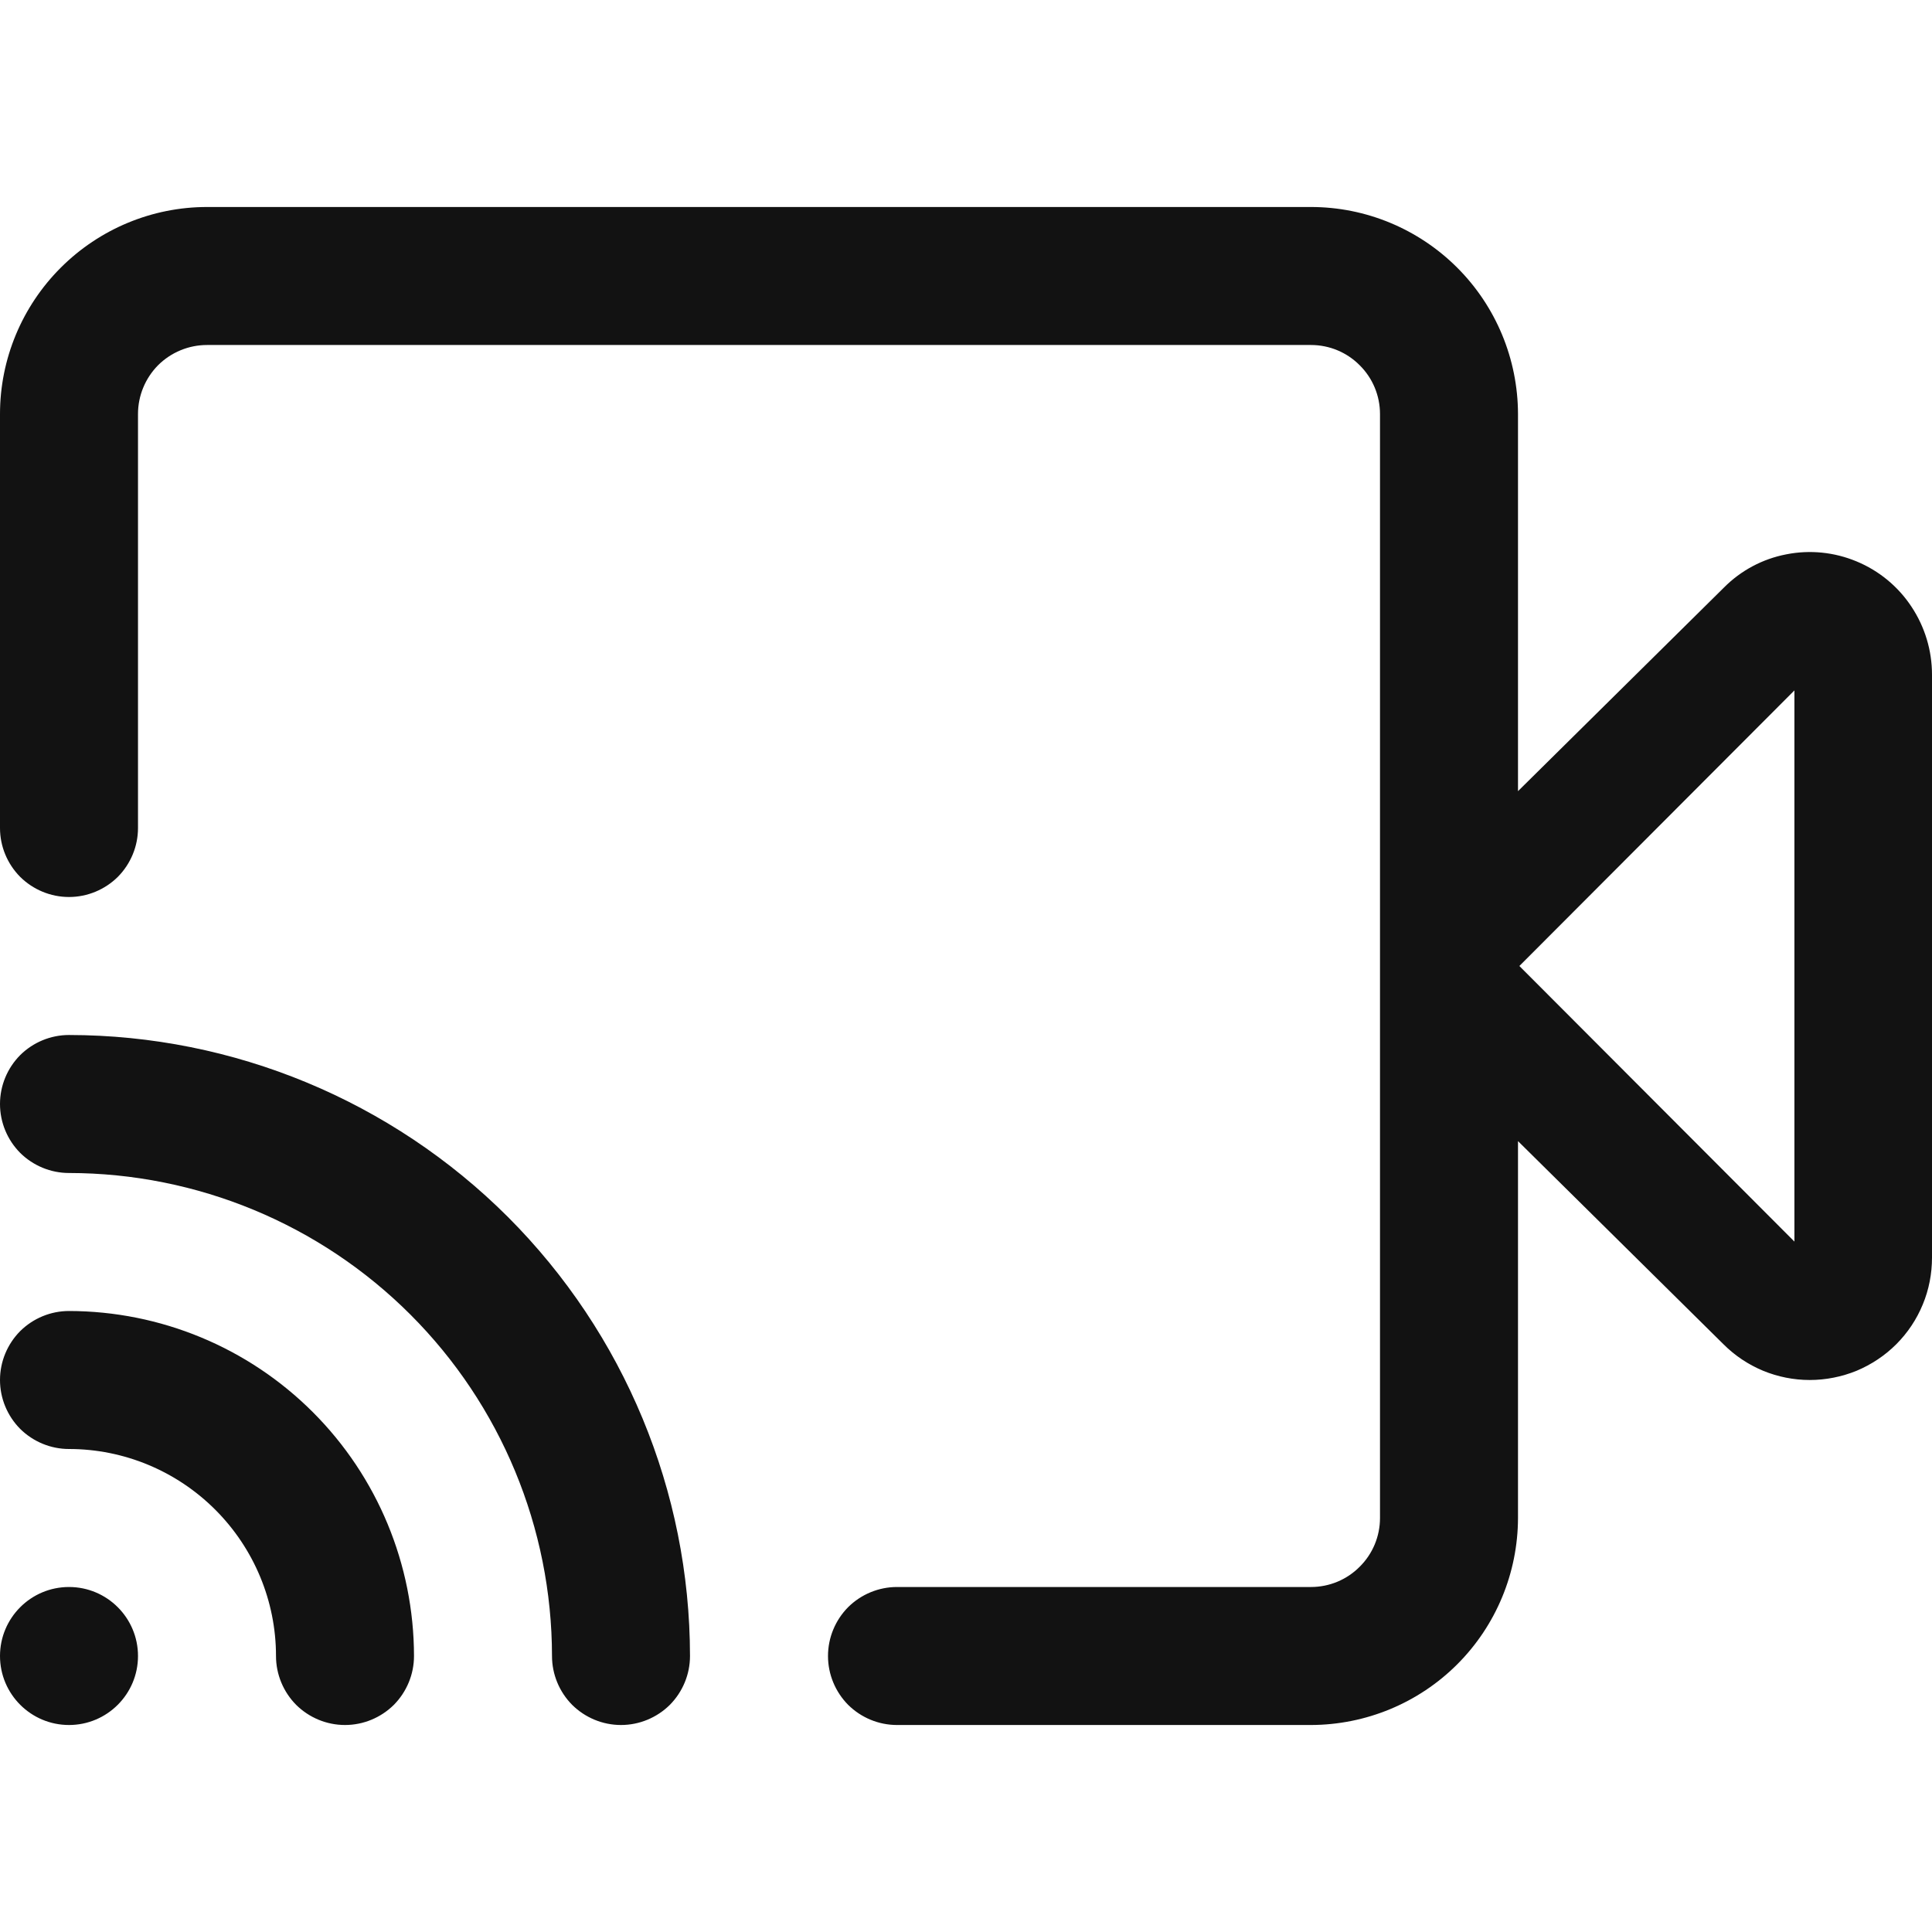 <svg width="14" height="14" viewBox="0 0 14 14" fill="none" xmlns="http://www.w3.org/2000/svg">
<path fill-rule="evenodd" clip-rule="evenodd" d="M12.944 4.017C13.115 3.983 13.292 4.001 13.453 4.068C13.615 4.135 13.754 4.249 13.851 4.396C13.948 4.542 14 4.713 14 4.889V9.113C14 9.229 13.978 9.345 13.933 9.453C13.889 9.56 13.824 9.658 13.741 9.741C13.659 9.823 13.561 9.888 13.454 9.933C13.346 9.977 13.23 10 13.114 10C12.998 10 12.883 9.977 12.776 9.933C12.668 9.888 12.571 9.823 12.489 9.741L11 8.269V11C10.999 11.398 10.841 11.779 10.56 12.06C10.279 12.341 9.898 12.499 9.5 12.5H6.5C6.367 12.5 6.24 12.447 6.146 12.354C6.053 12.26 6 12.133 6 12C6 11.867 6.053 11.74 6.146 11.646C6.24 11.553 6.367 11.5 6.5 11.5H9.5C9.633 11.5 9.76 11.447 9.853 11.353C9.947 11.26 10 11.133 10 11V3C10 2.867 9.947 2.74 9.853 2.647C9.76 2.553 9.633 2.5 9.5 2.5H1.5C1.367 2.5 1.24 2.553 1.146 2.646C1.053 2.74 1 2.867 1 3V6C1 6.133 0.947 6.26 0.854 6.354C0.76 6.447 0.633 6.5 0.5 6.5C0.367 6.5 0.24 6.447 0.146 6.354C0.053 6.26 0 6.133 0 6V3C0 2.602 0.159 2.221 0.44 1.94C0.721 1.659 1.102 1.5 1.5 1.5H9.5C9.898 1.5 10.279 1.659 10.56 1.94C10.841 2.221 10.999 2.602 11 3V5.733L12.492 4.258C12.615 4.134 12.772 4.05 12.944 4.017ZM11.01 7L13.003 8.997V5.003L11.01 7ZM1 12C1 12.276 0.776 12.5 0.5 12.5C0.224 12.5 0 12.276 0 12C0 11.724 0.224 11.5 0.5 11.5C0.776 11.5 1 11.724 1 12ZM0.5 7.5C0.367 7.5 0.24 7.553 0.146 7.646C0.053 7.74 0 7.867 0 8C0 8.133 0.053 8.26 0.146 8.354C0.24 8.447 0.367 8.5 0.5 8.5C1.428 8.501 2.318 8.87 2.974 9.526C3.63 10.182 3.999 11.072 4 12C4 12.133 4.053 12.26 4.146 12.354C4.24 12.447 4.367 12.5 4.5 12.5C4.633 12.5 4.76 12.447 4.854 12.354C4.947 12.26 5 12.133 5 12C4.999 10.807 4.524 9.663 3.681 8.819C2.837 7.976 1.693 7.501 0.5 7.5ZM0.146 9.646C0.24 9.553 0.367 9.5 0.5 9.5C1.163 9.501 1.798 9.764 2.267 10.233C2.736 10.702 2.999 11.337 3 12C3 12.133 2.947 12.26 2.854 12.354C2.76 12.447 2.633 12.5 2.5 12.5C2.367 12.5 2.24 12.447 2.146 12.354C2.053 12.26 2 12.133 2 12C2 11.602 1.841 11.221 1.56 10.94C1.279 10.659 0.898 10.5 0.5 10.5C0.367 10.5 0.24 10.447 0.146 10.354C0.053 10.26 0 10.133 0 10C0 9.867 0.053 9.74 0.146 9.646Z" fill="#121212"/>
</svg>
